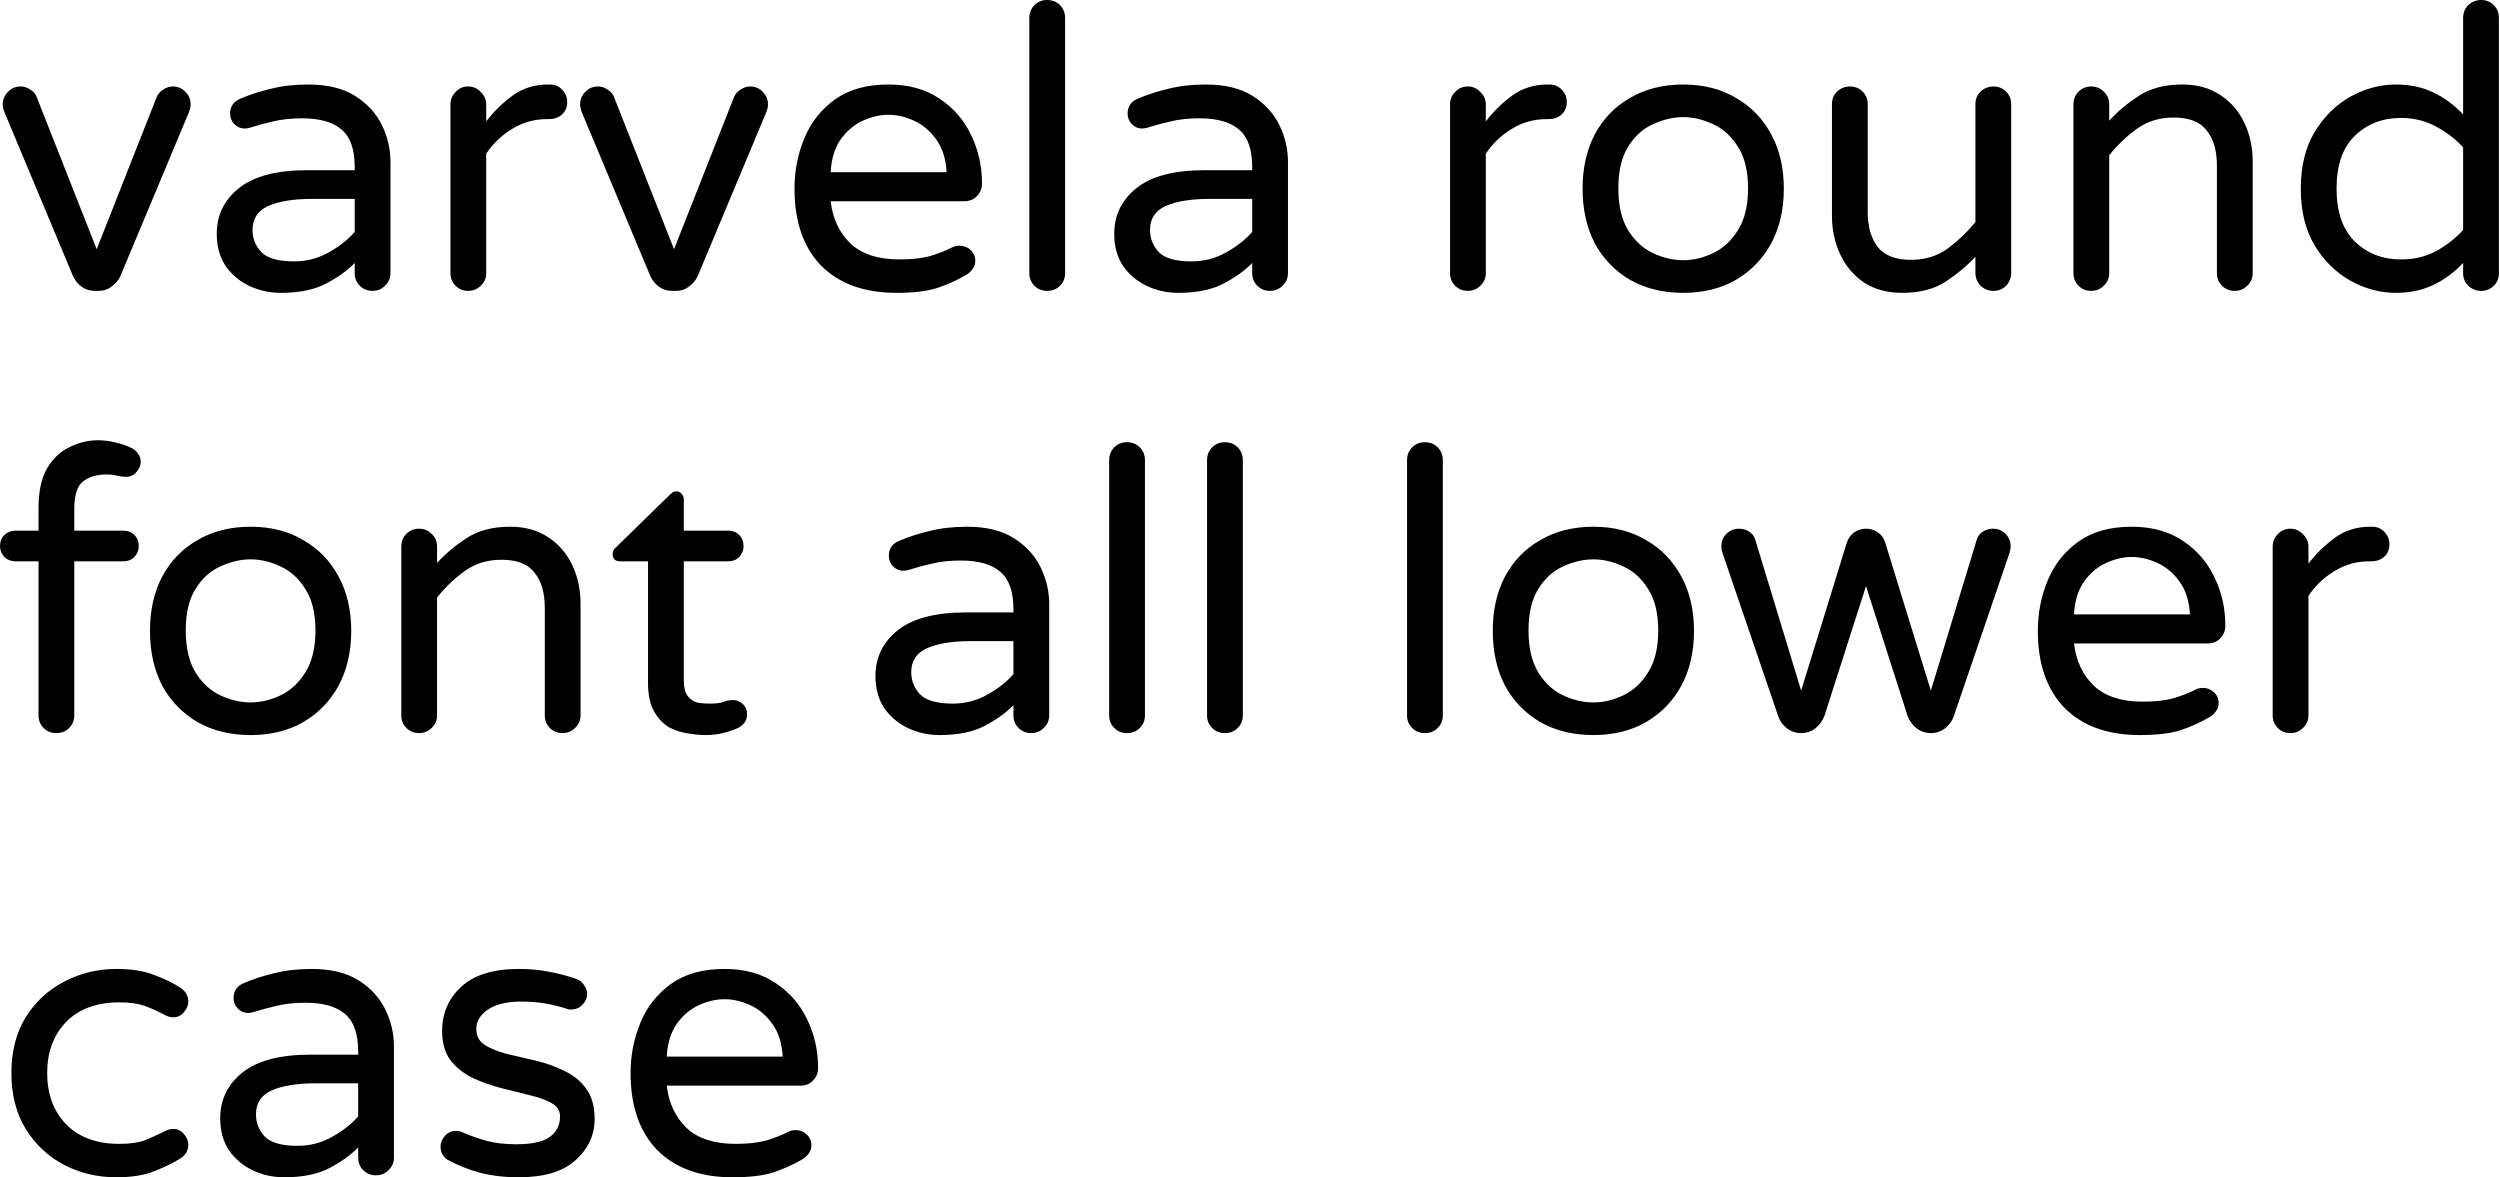 <svg width="1272" height="599" viewBox="0 0 1272 599" fill="none" xmlns="http://www.w3.org/2000/svg">
<path d="M48.2 148C45.667 148 43.4 147.267 41.4 145.8C39.533 144.333 38.133 142.6 37.2 140.6L2.4 57.4C1.733 55.8 1.4 54.4 1.4 53.2C1.4 50.667 2.267 48.533 4 46.8C5.733 44.933 7.867 44 10.4 44C12.267 44 13.933 44.533 15.4 45.6C17 46.533 18.067 47.733 18.6 49.2L49.2 126.8L79.8 49.2C80.467 47.733 81.533 46.533 83 45.6C84.6 44.533 86.267 44 88 44C90.533 44 92.667 44.933 94.4 46.8C96.133 48.533 97 50.667 97 53.2C97 54.4 96.667 55.8 96 57.4L61.2 140.6C60.267 142.6 58.8 144.333 56.8 145.8C54.933 147.267 52.733 148 50.2 148H48.2ZM142.883 149C137.149 149 131.749 147.8 126.683 145.4C121.749 143 117.749 139.6 114.683 135.2C111.749 130.667 110.283 125.267 110.283 119C110.283 109.533 114.016 101.8 121.483 95.8C129.083 89.667 140.683 86.6 156.283 86.6H180.483V85C180.483 76.067 178.283 69.733 173.883 66C169.483 62.133 162.749 60.2 153.683 60.2C148.083 60.2 143.149 60.733 138.883 61.8C134.749 62.733 130.816 63.8 127.083 65C126.016 65.267 125.149 65.4 124.483 65.4C122.483 65.4 120.749 64.667 119.283 63.2C117.816 61.733 117.083 59.933 117.083 57.8C117.083 54.2 118.816 51.667 122.283 50.2C126.949 48.2 132.083 46.533 137.683 45.2C143.416 43.733 149.816 43 156.883 43C166.616 43 174.549 44.933 180.683 48.8C186.816 52.667 191.349 57.6 194.283 63.6C197.216 69.6 198.683 75.867 198.683 82.4V139C198.683 141.533 197.749 143.667 195.883 145.4C194.149 147.133 192.016 148 189.483 148C186.949 148 184.816 147.133 183.083 145.4C181.349 143.667 180.483 141.533 180.483 139V133.8C176.883 137.533 172.083 141 166.083 144.2C160.083 147.4 152.349 149 142.883 149ZM149.683 133C155.949 133 161.816 131.467 167.283 128.4C172.749 125.333 177.149 121.867 180.483 118V101.2H158.683C149.349 101.2 141.949 102.4 136.483 104.8C131.149 107.2 128.483 111.267 128.483 117C128.483 121.267 129.949 125 132.883 128.2C135.949 131.4 141.549 133 149.683 133ZM238.188 148C235.654 148 233.521 147.133 231.788 145.4C230.054 143.667 229.188 141.533 229.188 139V53.2C229.188 50.667 230.054 48.533 231.788 46.8C233.521 44.933 235.654 44 238.188 44C240.721 44 242.854 44.933 244.588 46.8C246.454 48.533 247.388 50.667 247.388 53.2V61.8C250.988 57 255.388 52.667 260.588 48.8C265.788 44.933 271.854 43 278.788 43H279.788C282.321 43 284.388 43.867 285.988 45.6C287.721 47.333 288.588 49.467 288.588 52C288.588 54.533 287.721 56.6 285.988 58.2C284.254 59.8 282.054 60.6 279.388 60.6H278.388C271.854 60.6 265.921 62.267 260.588 65.6C255.254 68.8 250.854 73 247.388 78.2V139C247.388 141.533 246.454 143.667 244.588 145.4C242.854 147.133 240.721 148 238.188 148ZM341.95 148C339.417 148 337.15 147.267 335.15 145.8C333.283 144.333 331.883 142.6 330.95 140.6L296.15 57.4C295.483 55.8 295.15 54.4 295.15 53.2C295.15 50.667 296.017 48.533 297.75 46.8C299.483 44.933 301.617 44 304.15 44C306.017 44 307.683 44.533 309.15 45.6C310.75 46.533 311.817 47.733 312.35 49.2L342.95 126.8L373.55 49.2C374.217 47.733 375.283 46.533 376.75 45.6C378.35 44.533 380.017 44 381.75 44C384.283 44 386.417 44.933 388.15 46.8C389.883 48.533 390.75 50.667 390.75 53.2C390.75 54.4 390.417 55.8 389.75 57.4L354.95 140.6C354.017 142.6 352.55 144.333 350.55 145.8C348.683 147.267 346.483 148 343.95 148H341.95ZM456.038 149C439.771 149 427.038 144.4 417.838 135.2C408.771 125.867 404.238 112.8 404.238 96C404.238 86.933 405.904 78.4 409.238 70.4C412.571 62.267 417.771 55.667 424.838 50.6C431.904 45.533 440.971 43 452.038 43C462.304 43 470.971 45.4 478.038 50.2C485.104 54.867 490.438 61 494.038 68.6C497.771 76.2 499.638 84.467 499.638 93.4C499.638 95.933 498.771 98.067 497.038 99.8C495.438 101.533 493.238 102.4 490.438 102.4H422.638C423.704 111.333 427.104 118.533 432.838 124C438.571 129.333 446.838 132 457.638 132C463.638 132 468.704 131.467 472.838 130.4C476.971 129.2 480.904 127.667 484.638 125.8C485.704 125.267 486.904 125 488.238 125C490.371 125 492.238 125.733 493.838 127.2C495.438 128.667 496.238 130.533 496.238 132.8C496.238 134.4 495.704 135.867 494.638 137.2C493.704 138.4 492.504 139.4 491.038 140.2C486.638 142.733 481.838 144.867 476.638 146.6C471.571 148.2 464.704 149 456.038 149ZM422.638 87.6H481.638C481.238 80.667 479.438 75.067 476.238 70.8C473.171 66.533 469.438 63.4 465.038 61.4C460.638 59.4 456.304 58.4 452.038 58.4C447.771 58.4 443.438 59.4 439.038 61.4C434.638 63.4 430.904 66.533 427.838 70.8C424.771 75.067 423.038 80.667 422.638 87.6ZM532.719 148C530.185 148 528.052 147.133 526.319 145.4C524.585 143.667 523.719 141.533 523.719 139V9.2C523.719 6.533 524.585 4.333 526.319 2.6C528.052 0.867 530.185 -2.86102e-06 532.719 -2.86102e-06C535.385 -2.86102e-06 537.585 0.867 539.319 2.6C541.052 4.333 541.919 6.533 541.919 9.2V139C541.919 141.533 541.052 143.667 539.319 145.4C537.585 147.133 535.385 148 532.719 148ZM599.523 149C593.79 149 588.39 147.8 583.323 145.4C578.39 143 574.39 139.6 571.323 135.2C568.39 130.667 566.923 125.267 566.923 119C566.923 109.533 570.657 101.8 578.123 95.8C585.723 89.667 597.323 86.6 612.923 86.6H637.123V85C637.123 76.067 634.923 69.733 630.523 66C626.123 62.133 619.39 60.2 610.323 60.2C604.723 60.2 599.79 60.733 595.523 61.8C591.39 62.733 587.457 63.8 583.723 65C582.657 65.267 581.79 65.4 581.123 65.4C579.123 65.4 577.39 64.667 575.923 63.2C574.457 61.733 573.723 59.933 573.723 57.8C573.723 54.2 575.457 51.667 578.923 50.2C583.59 48.2 588.723 46.533 594.323 45.2C600.057 43.733 606.457 43 613.523 43C623.257 43 631.19 44.933 637.323 48.8C643.457 52.667 647.99 57.6 650.923 63.6C653.857 69.6 655.323 75.867 655.323 82.4V139C655.323 141.533 654.39 143.667 652.523 145.4C650.79 147.133 648.657 148 646.123 148C643.59 148 641.457 147.133 639.723 145.4C637.99 143.667 637.123 141.533 637.123 139V133.8C633.523 137.533 628.723 141 622.723 144.2C616.723 147.4 608.99 149 599.523 149ZM606.323 133C612.59 133 618.457 131.467 623.923 128.4C629.39 125.333 633.79 121.867 637.123 118V101.2H615.323C605.99 101.2 598.59 102.4 593.123 104.8C587.79 107.2 585.123 111.267 585.123 117C585.123 121.267 586.59 125 589.523 128.2C592.59 131.4 598.19 133 606.323 133ZM746.781 148C744.248 148 742.115 147.133 740.381 145.4C738.648 143.667 737.781 141.533 737.781 139V53.2C737.781 50.667 738.648 48.533 740.381 46.8C742.115 44.933 744.248 44 746.781 44C749.315 44 751.448 44.933 753.181 46.8C755.048 48.533 755.981 50.667 755.981 53.2V61.8C759.581 57 763.981 52.667 769.181 48.8C774.381 44.933 780.448 43 787.381 43H788.381C790.915 43 792.981 43.867 794.581 45.6C796.315 47.333 797.181 49.467 797.181 52C797.181 54.533 796.315 56.6 794.581 58.2C792.848 59.8 790.648 60.6 787.981 60.6H786.981C780.448 60.6 774.515 62.267 769.181 65.6C763.848 68.8 759.448 73 755.981 78.2V139C755.981 141.533 755.048 143.667 753.181 145.4C751.448 147.133 749.315 148 746.781 148ZM856.414 149C846.147 149 837.147 146.8 829.414 142.4C821.681 137.867 815.681 131.667 811.414 123.8C807.281 115.8 805.214 106.533 805.214 96C805.214 85.467 807.281 76.267 811.414 68.4C815.681 60.4 821.681 54.2 829.414 49.8C837.147 45.267 846.147 43 856.414 43C866.681 43 875.614 45.267 883.214 49.8C890.947 54.2 896.947 60.4 901.214 68.4C905.481 76.267 907.614 85.467 907.614 96C907.614 106.533 905.481 115.8 901.214 123.8C896.947 131.667 890.947 137.867 883.214 142.4C875.614 146.8 866.681 149 856.414 149ZM856.414 132.4C861.481 132.4 866.547 131.2 871.614 128.8C876.681 126.4 880.881 122.533 884.214 117.2C887.681 111.733 889.414 104.6 889.414 95.8C889.414 87 887.681 79.933 884.214 74.6C880.881 69.267 876.681 65.467 871.614 63.2C866.547 60.8 861.481 59.6 856.414 59.6C851.347 59.6 846.214 60.8 841.014 63.2C835.947 65.467 831.747 69.267 828.414 74.6C825.081 79.933 823.414 87 823.414 95.8C823.414 104.6 825.081 111.733 828.414 117.2C831.747 122.533 835.947 126.4 841.014 128.8C846.214 131.2 851.347 132.4 856.414 132.4ZM967.894 149C960.294 149 953.827 147.267 948.494 143.8C943.16 140.2 939.094 135.4 936.294 129.4C933.494 123.4 932.094 116.867 932.094 109.8V53C932.094 50.467 932.96 48.333 934.694 46.6C936.56 44.867 938.76 44 941.294 44C943.827 44 945.96 44.867 947.694 46.6C949.427 48.333 950.294 50.467 950.294 53V107.8C950.294 115.4 952.027 121.4 955.494 125.8C958.96 130.067 964.56 132.2 972.294 132.2C979.494 132.2 985.76 130.267 991.094 126.4C996.427 122.4 1001.09 117.933 1005.09 113V53C1005.09 50.467 1005.96 48.333 1007.69 46.6C1009.56 44.867 1011.76 44 1014.29 44C1016.83 44 1018.96 44.867 1020.69 46.6C1022.43 48.333 1023.29 50.467 1023.29 53V138.8C1023.29 141.333 1022.43 143.533 1020.69 145.4C1018.96 147.133 1016.83 148 1014.29 148C1011.76 148 1009.56 147.133 1007.69 145.4C1005.96 143.533 1005.09 141.333 1005.09 138.8V130.6C1000.96 135.133 995.96 139.333 990.094 143.2C984.227 147.067 976.827 149 967.894 149ZM1063.97 148C1061.44 148 1059.3 147.133 1057.57 145.4C1055.84 143.667 1054.97 141.533 1054.97 139V53.2C1054.97 50.533 1055.84 48.333 1057.57 46.6C1059.3 44.867 1061.44 44 1063.97 44C1066.5 44 1068.64 44.867 1070.37 46.6C1072.24 48.333 1073.17 50.533 1073.17 53.2V61.4C1077.44 56.733 1082.44 52.533 1088.17 48.8C1094.04 44.933 1101.44 43 1110.37 43C1117.97 43 1124.44 44.8 1129.77 48.4C1135.1 51.867 1139.17 56.6 1141.97 62.6C1144.77 68.467 1146.17 75 1146.17 82.2V139C1146.17 141.533 1145.24 143.667 1143.37 145.4C1141.64 147.133 1139.5 148 1136.97 148C1134.44 148 1132.3 147.133 1130.57 145.4C1128.84 143.667 1127.97 141.533 1127.97 139V84.2C1127.97 76.6 1126.24 70.667 1122.77 66.4C1119.44 62 1113.84 59.8 1105.97 59.8C1098.77 59.8 1092.5 61.733 1087.17 65.6C1081.84 69.467 1077.17 73.933 1073.17 79V139C1073.17 141.533 1072.24 143.667 1070.37 145.4C1068.64 147.133 1066.5 148 1063.97 148ZM1219.04 149C1211.04 149 1203.31 146.933 1195.84 142.8C1188.51 138.667 1182.44 132.667 1177.64 124.8C1172.98 116.933 1170.64 107.333 1170.64 96C1170.64 84.667 1172.98 75.067 1177.64 67.2C1182.44 59.333 1188.51 53.333 1195.84 49.2C1203.31 45.067 1211.04 43 1219.04 43C1226.11 43 1232.44 44.333 1238.04 47C1243.64 49.667 1248.71 53.4 1253.24 58.2V9.2C1253.24 6.533 1254.11 4.333 1255.84 2.6C1257.71 0.867 1259.91 -2.86102e-06 1262.44 -2.86102e-06C1264.98 -2.86102e-06 1267.11 0.867 1268.84 2.6C1270.58 4.333 1271.44 6.533 1271.44 9.2V139C1271.44 141.533 1270.58 143.667 1268.84 145.4C1267.11 147.133 1264.98 148 1262.44 148C1259.91 148 1257.71 147.133 1255.84 145.4C1254.11 143.667 1253.24 141.533 1253.24 139V133.8C1248.71 138.6 1243.64 142.333 1238.04 145C1232.44 147.667 1226.11 149 1219.04 149ZM1221.64 132C1228.18 132 1234.11 130.6 1239.44 127.8C1244.78 124.867 1249.38 121.267 1253.24 117V75C1249.38 70.733 1244.78 67.2 1239.44 64.4C1234.11 61.467 1228.18 60 1221.64 60C1212.18 60 1204.31 63.067 1198.04 69.2C1191.91 75.2 1188.84 84.133 1188.84 96C1188.84 107.733 1191.91 116.667 1198.04 122.8C1204.31 128.933 1212.18 132 1221.64 132ZM28.6 373C26.067 373 23.933 372.133 22.2 370.4C20.467 368.667 19.6 366.533 19.6 364V285.6H7.8C5.667 285.6 3.8 284.867 2.2 283.4C0.733 281.8 1.24574e-05 279.933 1.24574e-05 277.8C1.24574e-05 275.533 0.733 273.667 2.2 272.2C3.8 270.733 5.667 270 7.8 270H19.6V258.4C19.6 250 21.067 243.267 24 238.2C27.067 233.133 30.933 229.533 35.6 227.4C40.267 225.133 44.933 224 49.6 224C52.933 224 56.067 224.4 59 225.2C61.933 225.867 64.6 226.8 67 228C68.2 228.533 69.267 229.467 70.2 230.8C71.133 232 71.6 233.4 71.6 235C71.6 236.867 70.867 238.6 69.4 240.2C68.067 241.8 66.333 242.6 64.2 242.6C62.6 242.6 61 242.4 59.4 242C57.8 241.6 56.067 241.4 54.2 241.4C49.267 241.4 45.267 242.6 42.2 245C39.267 247.267 37.8 251.933 37.8 259V270H62.8C65.067 270 66.933 270.733 68.4 272.2C69.867 273.667 70.6 275.533 70.6 277.8C70.6 279.933 69.867 281.8 68.4 283.4C66.933 284.867 65.067 285.6 62.8 285.6H37.8V364C37.8 366.533 36.933 368.667 35.2 370.4C33.467 372.133 31.267 373 28.6 373ZM127.508 374C117.241 374 108.241 371.8 100.508 367.4C92.775 362.867 86.775 356.667 82.508 348.8C78.374 340.8 76.308 331.533 76.308 321C76.308 310.467 78.374 301.267 82.508 293.4C86.775 285.4 92.775 279.2 100.508 274.8C108.241 270.267 117.241 268 127.508 268C137.774 268 146.708 270.267 154.308 274.8C162.041 279.2 168.041 285.4 172.308 293.4C176.574 301.267 178.708 310.467 178.708 321C178.708 331.533 176.574 340.8 172.308 348.8C168.041 356.667 162.041 362.867 154.308 367.4C146.708 371.8 137.774 374 127.508 374ZM127.508 357.4C132.574 357.4 137.641 356.2 142.708 353.8C147.774 351.4 151.974 347.533 155.308 342.2C158.774 336.733 160.508 329.6 160.508 320.8C160.508 312 158.774 304.933 155.308 299.6C151.974 294.267 147.774 290.467 142.708 288.2C137.641 285.8 132.574 284.6 127.508 284.6C122.441 284.6 117.308 285.8 112.108 288.2C107.041 290.467 102.841 294.267 99.508 299.6C96.174 304.933 94.508 312 94.508 320.8C94.508 329.6 96.174 336.733 99.508 342.2C102.841 347.533 107.041 351.4 112.108 353.8C117.308 356.2 122.441 357.4 127.508 357.4ZM213.188 373C210.654 373 208.521 372.133 206.788 370.4C205.054 368.667 204.188 366.533 204.188 364V278.2C204.188 275.533 205.054 273.333 206.788 271.6C208.521 269.867 210.654 269 213.188 269C215.721 269 217.854 269.867 219.588 271.6C221.454 273.333 222.388 275.533 222.388 278.2V286.4C226.654 281.733 231.654 277.533 237.388 273.8C243.254 269.933 250.654 268 259.588 268C267.188 268 273.654 269.8 278.988 273.4C284.321 276.867 288.388 281.6 291.188 287.6C293.988 293.467 295.388 300 295.388 307.2V364C295.388 366.533 294.454 368.667 292.588 370.4C290.854 372.133 288.721 373 286.188 373C283.654 373 281.521 372.133 279.788 370.4C278.054 368.667 277.188 366.533 277.188 364V309.2C277.188 301.6 275.454 295.667 271.988 291.4C268.654 287 263.054 284.8 255.188 284.8C247.988 284.8 241.721 286.733 236.388 290.6C231.054 294.467 226.388 298.933 222.388 304V364C222.388 366.533 221.454 368.667 219.588 370.4C217.854 372.133 215.721 373 213.188 373ZM358.919 374C356.519 374 353.652 373.733 350.319 373.2C347.119 372.8 343.919 371.8 340.719 370.2C337.652 368.467 335.052 365.8 332.919 362.2C330.785 358.6 329.719 353.733 329.719 347.6V285.6H315.519C312.985 285.6 311.719 284.333 311.719 281.8C311.719 280.467 312.319 279.333 313.519 278.4L340.719 251.8C340.985 251.533 341.385 251.2 341.919 250.8C342.585 250.267 343.319 250 344.119 250C345.185 250 346.052 250.4 346.719 251.2C347.519 252 347.919 252.933 347.919 254V270H370.519C372.785 270 374.652 270.733 376.119 272.2C377.585 273.667 378.319 275.533 378.319 277.8C378.319 279.933 377.585 281.8 376.119 283.4C374.652 284.867 372.785 285.6 370.519 285.6H347.919V346C347.919 349.867 348.652 352.667 350.119 354.4C351.585 356.133 353.319 357.2 355.319 357.6C357.452 357.867 359.319 358 360.919 358C364.119 358 366.452 357.733 367.919 357.2C369.519 356.533 371.185 356.2 372.919 356.2C374.785 356.2 376.452 356.867 377.919 358.2C379.385 359.533 380.119 361.267 380.119 363.4C380.119 366.467 378.585 368.8 375.519 370.4C373.119 371.467 370.519 372.333 367.719 373C365.052 373.667 362.119 374 358.919 374ZM478.039 374C472.306 374 466.906 372.8 461.839 370.4C456.906 368 452.906 364.6 449.839 360.2C446.906 355.667 445.439 350.267 445.439 344C445.439 334.533 449.172 326.8 456.639 320.8C464.239 314.667 475.839 311.6 491.439 311.6H515.639V310C515.639 301.067 513.439 294.733 509.039 291C504.639 287.133 497.906 285.2 488.839 285.2C483.239 285.2 478.306 285.733 474.039 286.8C469.906 287.733 465.972 288.8 462.239 290C461.172 290.267 460.306 290.4 459.639 290.4C457.639 290.4 455.906 289.667 454.439 288.2C452.972 286.733 452.239 284.933 452.239 282.8C452.239 279.2 453.972 276.667 457.439 275.2C462.106 273.2 467.239 271.533 472.839 270.2C478.572 268.733 484.972 268 492.039 268C501.772 268 509.706 269.933 515.839 273.8C521.972 277.667 526.506 282.6 529.439 288.6C532.372 294.6 533.839 300.867 533.839 307.4V364C533.839 366.533 532.906 368.667 531.039 370.4C529.306 372.133 527.172 373 524.639 373C522.106 373 519.972 372.133 518.239 370.4C516.506 368.667 515.639 366.533 515.639 364V358.8C512.039 362.533 507.239 366 501.239 369.2C495.239 372.4 487.506 374 478.039 374ZM484.839 358C491.106 358 496.972 356.467 502.439 353.4C507.906 350.333 512.306 346.867 515.639 343V326.2H493.839C484.506 326.2 477.106 327.4 471.639 329.8C466.306 332.2 463.639 336.267 463.639 342C463.639 346.267 465.106 350 468.039 353.2C471.106 356.4 476.706 358 484.839 358ZM573.344 373C570.81 373 568.677 372.133 566.944 370.4C565.21 368.667 564.344 366.533 564.344 364V234.2C564.344 231.533 565.21 229.333 566.944 227.6C568.677 225.867 570.81 225 573.344 225C576.01 225 578.21 225.867 579.944 227.6C581.677 229.333 582.544 231.533 582.544 234.2V364C582.544 366.533 581.677 368.667 579.944 370.4C578.21 372.133 576.01 373 573.344 373ZM623.148 373C620.615 373 618.482 372.133 616.748 370.4C615.015 368.667 614.148 366.533 614.148 364V234.2C614.148 231.533 615.015 229.333 616.748 227.6C618.482 225.867 620.615 225 623.148 225C625.815 225 628.015 225.867 629.748 227.6C631.482 229.333 632.348 231.533 632.348 234.2V364C632.348 366.533 631.482 368.667 629.748 370.4C628.015 372.133 625.815 373 623.148 373ZM724.906 373C722.373 373 720.24 372.133 718.506 370.4C716.773 368.667 715.906 366.533 715.906 364V234.2C715.906 231.533 716.773 229.333 718.506 227.6C720.24 225.867 722.373 225 724.906 225C727.573 225 729.773 225.867 731.506 227.6C733.24 229.333 734.106 231.533 734.106 234.2V364C734.106 366.533 733.24 368.667 731.506 370.4C729.773 372.133 727.573 373 724.906 373ZM810.711 374C800.444 374 791.444 371.8 783.711 367.4C775.978 362.867 769.978 356.667 765.711 348.8C761.578 340.8 759.511 331.533 759.511 321C759.511 310.467 761.578 301.267 765.711 293.4C769.978 285.4 775.978 279.2 783.711 274.8C791.444 270.267 800.444 268 810.711 268C820.978 268 829.911 270.267 837.511 274.8C845.244 279.2 851.244 285.4 855.511 293.4C859.778 301.267 861.911 310.467 861.911 321C861.911 331.533 859.778 340.8 855.511 348.8C851.244 356.667 845.244 362.867 837.511 367.4C829.911 371.8 820.978 374 810.711 374ZM810.711 357.4C815.778 357.4 820.844 356.2 825.911 353.8C830.978 351.4 835.178 347.533 838.511 342.2C841.978 336.733 843.711 329.6 843.711 320.8C843.711 312 841.978 304.933 838.511 299.6C835.178 294.267 830.978 290.467 825.911 288.2C820.844 285.8 815.778 284.6 810.711 284.6C805.644 284.6 800.511 285.8 795.311 288.2C790.244 290.467 786.044 294.267 782.711 299.6C779.378 304.933 777.711 312 777.711 320.8C777.711 329.6 779.378 336.733 782.711 342.2C786.044 347.533 790.244 351.4 795.311 353.8C800.511 356.2 805.644 357.4 810.711 357.4ZM916.423 373C913.757 373 911.357 372.2 909.223 370.6C907.09 368.867 905.623 366.867 904.823 364.6L876.423 281.4C876.023 280.2 875.823 279.067 875.823 278C875.823 275.467 876.69 273.333 878.423 271.6C880.157 269.867 882.29 269 884.823 269C886.69 269 888.357 269.467 889.823 270.4C891.423 271.333 892.49 272.667 893.023 274.4L916.423 351.4L939.623 276.2C940.29 274.067 941.49 272.333 943.223 271C945.09 269.667 947.157 269 949.423 269C951.69 269 953.757 269.667 955.623 271C957.49 272.333 958.69 274.067 959.223 276.2L982.423 351.4L1005.82 274.4C1006.36 272.667 1007.42 271.333 1009.02 270.4C1010.62 269.467 1012.29 269 1014.02 269C1016.56 269 1018.69 269.867 1020.42 271.6C1022.16 273.333 1023.02 275.467 1023.02 278C1023.02 279.067 1022.82 280.2 1022.42 281.4L994.023 364.6C993.223 366.867 991.757 368.867 989.623 370.6C987.49 372.2 985.09 373 982.423 373C979.757 373 977.357 372.2 975.223 370.6C973.09 368.867 971.557 366.8 970.623 364.4L949.423 298.2L928.223 364.4C927.29 366.8 925.757 368.867 923.623 370.6C921.49 372.2 919.09 373 916.423 373ZM1088.65 374C1072.39 374 1059.65 369.4 1050.45 360.2C1041.39 350.867 1036.85 337.8 1036.85 321C1036.85 311.933 1038.52 303.4 1041.85 295.4C1045.19 287.267 1050.39 280.667 1057.45 275.6C1064.52 270.533 1073.59 268 1084.65 268C1094.92 268 1103.59 270.4 1110.65 275.2C1117.72 279.867 1123.05 286 1126.65 293.6C1130.39 301.2 1132.25 309.467 1132.25 318.4C1132.25 320.933 1131.39 323.067 1129.65 324.8C1128.05 326.533 1125.85 327.4 1123.05 327.4H1055.25C1056.32 336.333 1059.72 343.533 1065.45 349C1071.19 354.333 1079.45 357 1090.25 357C1096.25 357 1101.32 356.467 1105.45 355.4C1109.59 354.2 1113.52 352.667 1117.25 350.8C1118.32 350.267 1119.52 350 1120.85 350C1122.99 350 1124.85 350.733 1126.45 352.2C1128.05 353.667 1128.85 355.533 1128.85 357.8C1128.85 359.4 1128.32 360.867 1127.25 362.2C1126.32 363.4 1125.12 364.4 1123.65 365.2C1119.25 367.733 1114.45 369.867 1109.25 371.6C1104.19 373.2 1097.32 374 1088.65 374ZM1055.25 312.6H1114.25C1113.85 305.667 1112.05 300.067 1108.85 295.8C1105.79 291.533 1102.05 288.4 1097.65 286.4C1093.25 284.4 1088.92 283.4 1084.65 283.4C1080.39 283.4 1076.05 284.4 1071.65 286.4C1067.25 288.4 1063.52 291.533 1060.45 295.8C1057.39 300.067 1055.65 305.667 1055.25 312.6ZM1165.34 373C1162.8 373 1160.67 372.133 1158.94 370.4C1157.2 368.667 1156.34 366.533 1156.34 364V278.2C1156.34 275.667 1157.2 273.533 1158.94 271.8C1160.67 269.933 1162.8 269 1165.34 269C1167.87 269 1170 269.933 1171.74 271.8C1173.6 273.533 1174.54 275.667 1174.54 278.2V286.8C1178.14 282 1182.54 277.667 1187.74 273.8C1192.94 269.933 1199 268 1205.94 268H1206.94C1209.47 268 1211.54 268.867 1213.14 270.6C1214.87 272.333 1215.74 274.467 1215.74 277C1215.74 279.533 1214.87 281.6 1213.14 283.2C1211.4 284.8 1209.2 285.6 1206.54 285.6H1205.54C1199 285.6 1193.07 287.267 1187.74 290.6C1182.4 293.8 1178 298 1174.54 303.2V364C1174.54 366.533 1173.6 368.667 1171.74 370.4C1170 372.133 1167.87 373 1165.34 373ZM59.2 599C49.733 599 40.933 596.933 32.8 592.8C24.667 588.533 18.133 582.467 13.2 574.6C8.267 566.6 5.8 557.067 5.8 546C5.8 534.8 8.267 525.267 13.2 517.4C18.133 509.533 24.667 503.533 32.8 499.4C40.933 495.133 49.733 493 59.2 493C67.067 493 73.6 494.067 78.8 496.2C84.133 498.2 88.467 500.333 91.8 502.6C94.467 504.333 95.8 506.667 95.8 509.6C95.8 511.467 95.067 513.267 93.6 515C92.133 516.733 90.333 517.6 88.2 517.6C86.733 517.6 85.267 517.2 83.8 516.4C80.333 514.533 76.933 513 73.6 511.8C70.267 510.6 66 510 60.8 510C49.2 510 40.133 513.333 33.6 520C27.2 526.667 24 535.333 24 546C24 556.667 27.2 565.333 33.6 572C40.133 578.667 49.2 582 60.8 582C66 582 70.267 581.4 73.6 580.2C76.933 578.867 80.333 577.333 83.8 575.6C85.267 574.8 86.733 574.4 88.2 574.4C90.333 574.4 92.133 575.267 93.6 577C95.067 578.733 95.8 580.533 95.8 582.4C95.8 585.333 94.467 587.667 91.8 589.4C88.467 591.533 84.133 593.667 78.8 595.8C73.6 597.933 67.067 599 59.2 599ZM144.641 599C138.907 599 133.507 597.8 128.441 595.4C123.507 593 119.507 589.6 116.441 585.2C113.507 580.667 112.041 575.267 112.041 569C112.041 559.533 115.774 551.8 123.241 545.8C130.841 539.667 142.441 536.6 158.041 536.6H182.241V535C182.241 526.067 180.041 519.733 175.641 516C171.241 512.133 164.507 510.2 155.441 510.2C149.841 510.2 144.907 510.733 140.641 511.8C136.507 512.733 132.574 513.8 128.841 515C127.774 515.267 126.907 515.4 126.241 515.4C124.241 515.4 122.507 514.667 121.041 513.2C119.574 511.733 118.841 509.933 118.841 507.8C118.841 504.2 120.574 501.667 124.041 500.2C128.707 498.2 133.841 496.533 139.441 495.2C145.174 493.733 151.574 493 158.641 493C168.374 493 176.307 494.933 182.441 498.8C188.574 502.667 193.107 507.6 196.041 513.6C198.974 519.6 200.441 525.867 200.441 532.4V589C200.441 591.533 199.507 593.667 197.641 595.4C195.907 597.133 193.774 598 191.241 598C188.707 598 186.574 597.133 184.841 595.4C183.107 593.667 182.241 591.533 182.241 589V583.8C178.641 587.533 173.841 591 167.841 594.2C161.841 597.4 154.107 599 144.641 599ZM151.441 583C157.707 583 163.574 581.467 169.041 578.4C174.507 575.333 178.907 571.867 182.241 568V551.2H160.441C151.107 551.2 143.707 552.4 138.241 554.8C132.907 557.2 130.241 561.267 130.241 567C130.241 571.267 131.707 575 134.641 578.2C137.707 581.4 143.307 583 151.441 583ZM263.945 599C256.612 599 249.945 598.2 243.945 596.6C238.079 595 232.612 592.8 227.545 590C225.279 588.4 224.145 586.2 224.145 583.4C224.145 581.4 224.879 579.6 226.345 578C227.812 576.267 229.679 575.4 231.945 575.4C233.145 575.4 234.345 575.667 235.545 576.2C239.145 577.8 243.079 579.2 247.345 580.4C251.745 581.6 256.879 582.2 262.745 582.2C270.479 582.2 276.079 581 279.545 578.6C283.145 576.067 284.945 572.533 284.945 568C284.945 565.067 283.479 562.8 280.545 561.2C277.745 559.6 274.012 558.267 269.345 557.2C264.812 556 260.012 554.8 254.945 553.6C249.879 552.267 245.012 550.533 240.345 548.4C235.812 546.133 232.079 543.133 229.145 539.4C226.345 535.533 224.945 530.6 224.945 524.6C224.945 515.533 228.212 508 234.745 502C241.279 496 251.012 493 263.945 493C269.412 493 274.545 493.467 279.345 494.4C284.279 495.333 288.812 496.533 292.945 498C294.812 498.533 296.212 499.6 297.145 501.2C298.212 502.667 298.745 504.133 298.745 505.6C298.745 507.733 297.945 509.6 296.345 511.2C294.879 512.8 293.012 513.6 290.745 513.6C290.212 513.6 289.745 513.6 289.345 513.6C288.945 513.467 288.545 513.333 288.145 513.2C284.945 512.133 281.412 511.267 277.545 510.6C273.812 509.933 269.745 509.6 265.345 509.6C258.012 509.6 252.345 510.933 248.345 513.6C244.345 516.267 242.345 519.6 242.345 523.6C242.345 527.067 243.745 529.733 246.545 531.6C249.479 533.467 253.212 535 257.745 536.2C262.412 537.267 267.279 538.4 272.345 539.6C277.545 540.8 282.412 542.533 286.945 544.8C291.612 546.933 295.345 549.933 298.145 553.8C301.079 557.667 302.545 562.867 302.545 569.4C302.545 577.533 299.279 584.533 292.745 590.4C286.345 596.133 276.745 599 263.945 599ZM372.639 599C356.372 599 343.639 594.4 334.439 585.2C325.372 575.867 320.839 562.8 320.839 546C320.839 536.933 322.506 528.4 325.839 520.4C329.172 512.267 334.372 505.667 341.439 500.6C348.506 495.533 357.572 493 368.639 493C378.906 493 387.572 495.4 394.639 500.2C401.706 504.867 407.039 511 410.639 518.6C414.372 526.2 416.239 534.467 416.239 543.4C416.239 545.933 415.372 548.067 413.639 549.8C412.039 551.533 409.839 552.4 407.039 552.4H339.239C340.306 561.333 343.706 568.533 349.439 574C355.172 579.333 363.439 582 374.239 582C380.239 582 385.306 581.467 389.439 580.4C393.572 579.2 397.506 577.667 401.239 575.8C402.306 575.267 403.506 575 404.839 575C406.972 575 408.839 575.733 410.439 577.2C412.039 578.667 412.839 580.533 412.839 582.8C412.839 584.4 412.306 585.867 411.239 587.2C410.306 588.4 409.106 589.4 407.639 590.2C403.239 592.733 398.439 594.867 393.239 596.6C388.172 598.2 381.306 599 372.639 599ZM339.239 537.6H398.239C397.839 530.667 396.039 525.067 392.839 520.8C389.772 516.533 386.039 513.4 381.639 511.4C377.239 509.4 372.906 508.4 368.639 508.4C364.372 508.4 360.039 509.4 355.639 511.4C351.239 513.4 347.506 516.533 344.439 520.8C341.372 525.067 339.639 530.667 339.239 537.6Z" fill="black"/>
</svg>
